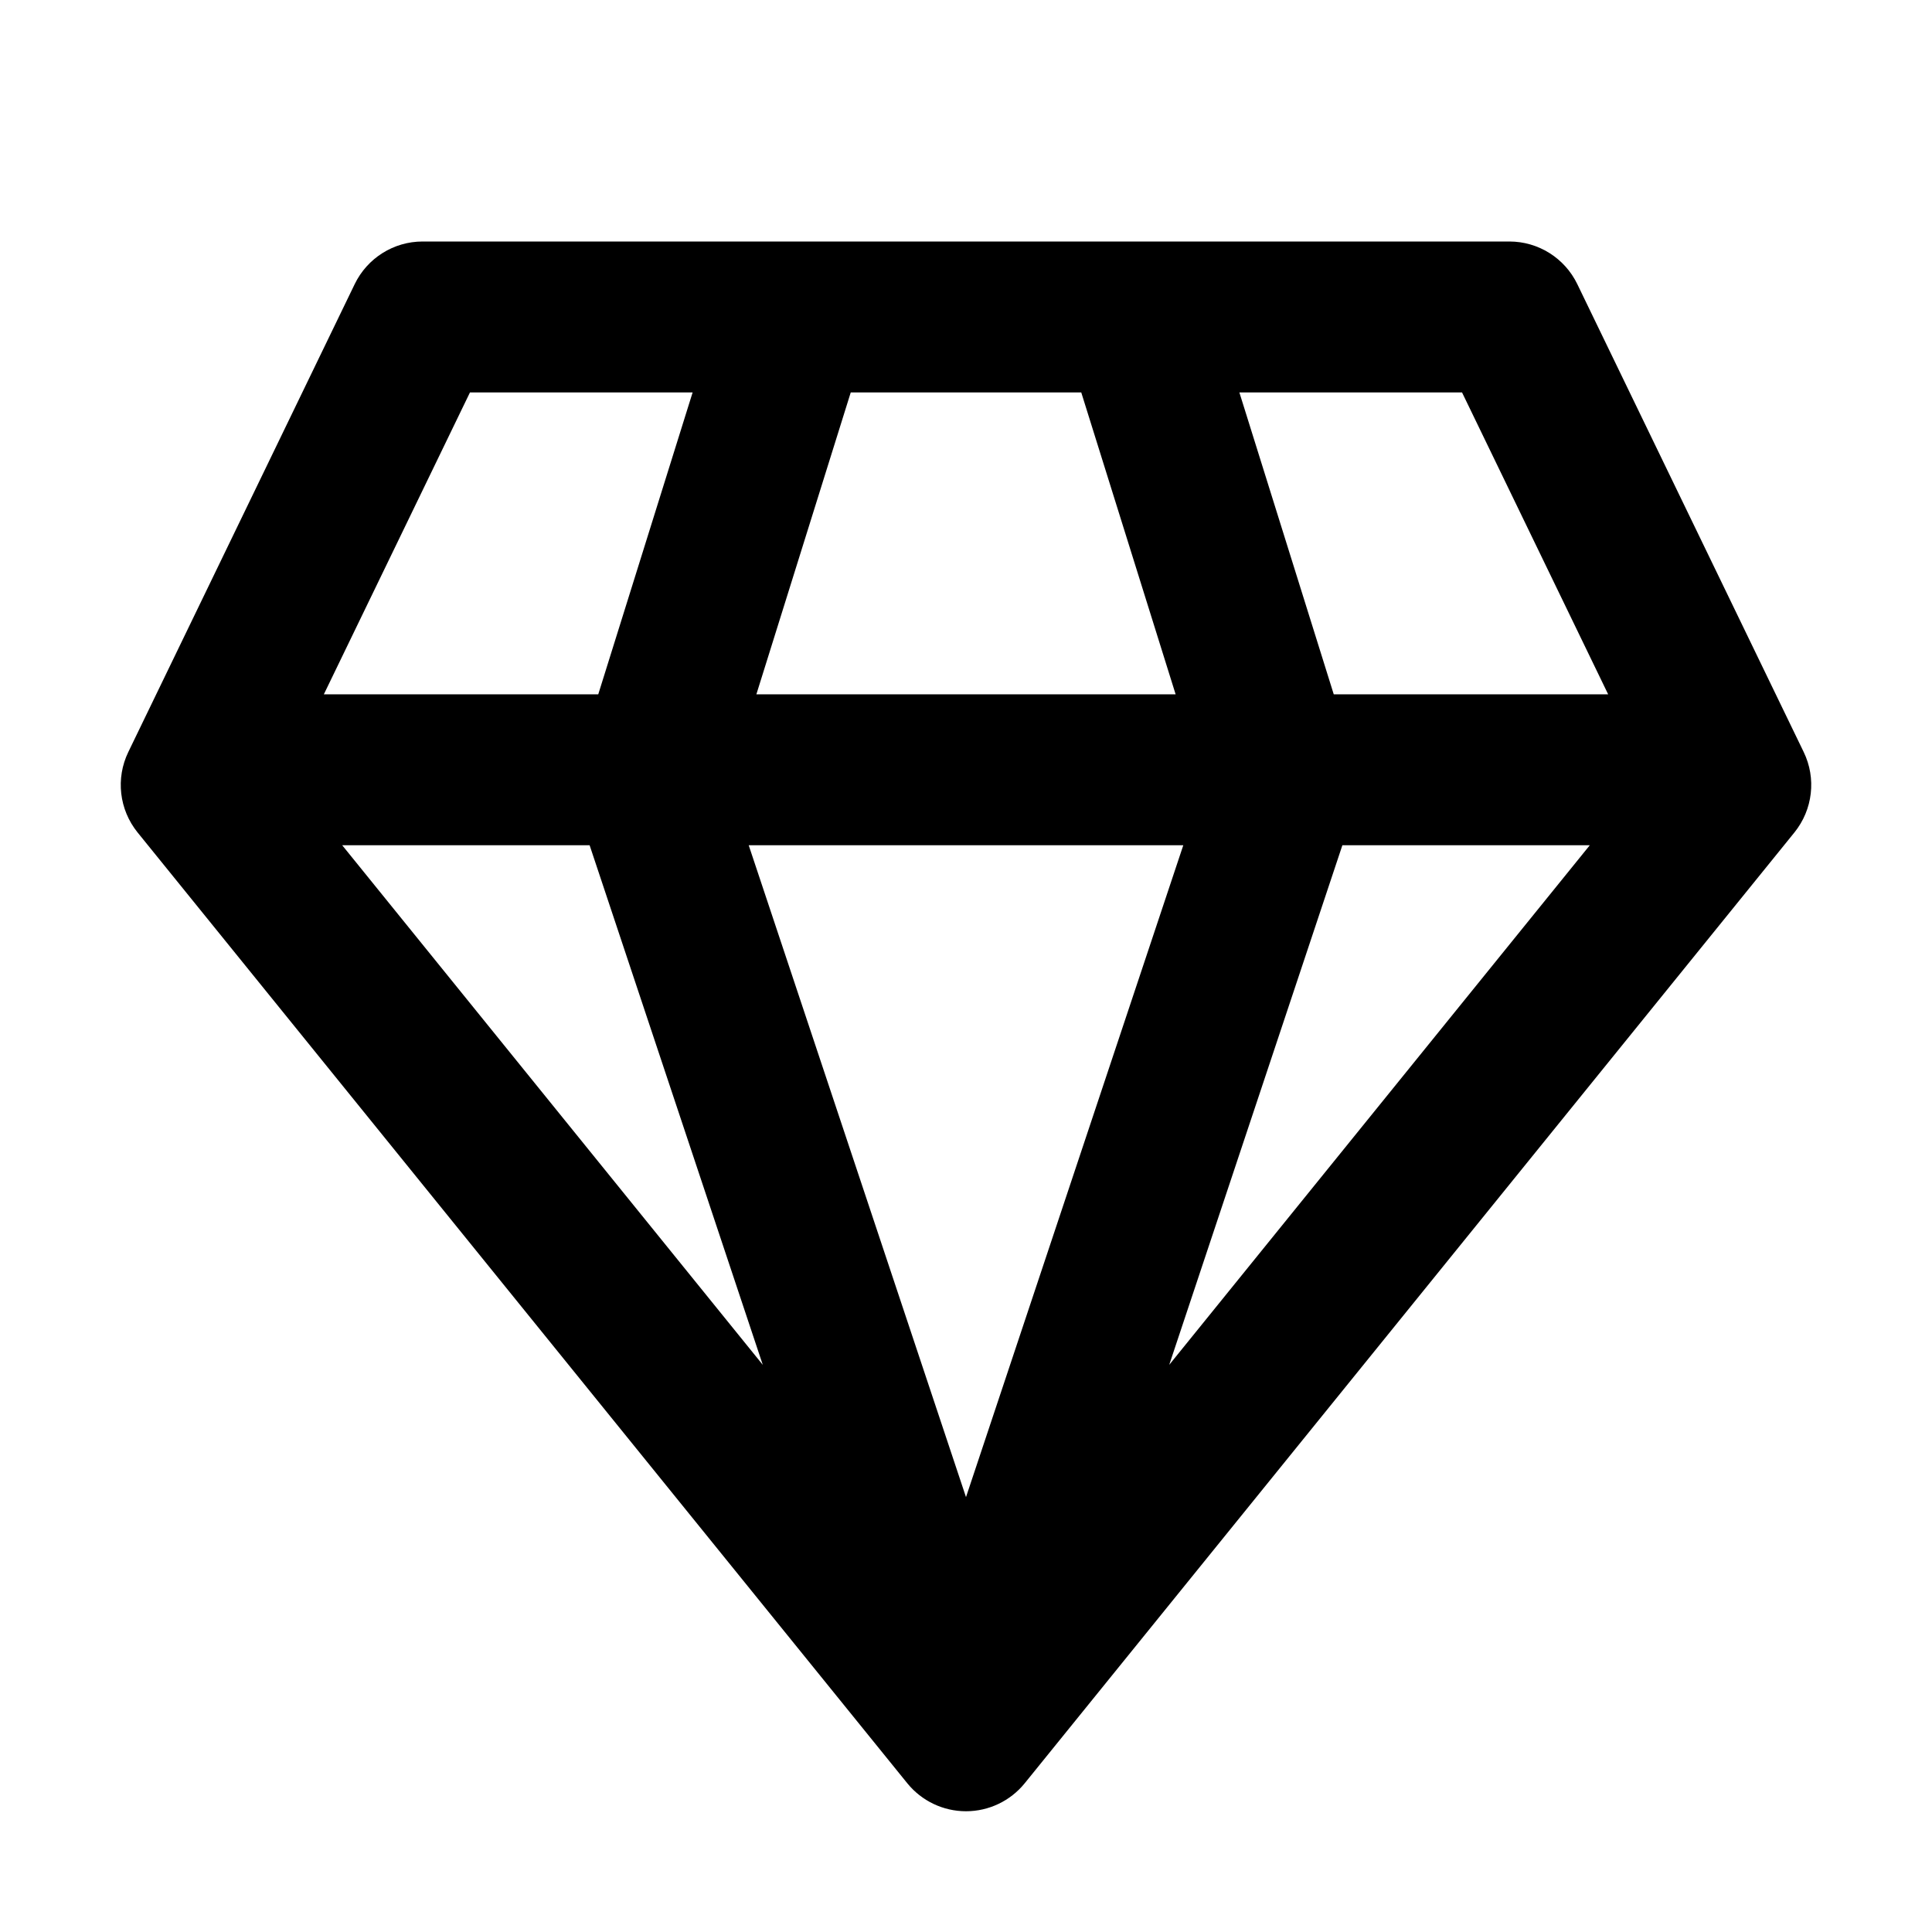 <svg width="512" height="512" viewBox="0 0 32 32" fill="none" xmlns="http://www.w3.org/2000/svg"><path d="M7 4C6.521 4 6.084 4.274 5.875 4.706L2.125 12.456C1.914 12.892 1.974 13.41 2.278 13.787L15.028 29.537C15.266 29.83 15.623 30 16 30C16.377 30 16.734 29.83 16.972 29.537L29.722 13.787C30.026 13.41 30.086 12.892 29.875 12.456L26.125 4.706C25.916 4.274 25.479 4 25 4H7ZM5.364 11.5L7.784 6.5H11.472L9.909 11.5H5.364ZM5.668 14H9.766L12.634 22.606L5.668 14ZM12.401 14H19.599L16 24.797L12.401 14ZM22.234 14H26.332L19.366 22.606L22.234 14ZM26.636 11.5H22.091L20.528 6.5H24.216L26.636 11.5ZM19.472 11.5H12.528L14.091 6.5H17.909L19.472 11.5Z" fill="currentColor"/></svg>